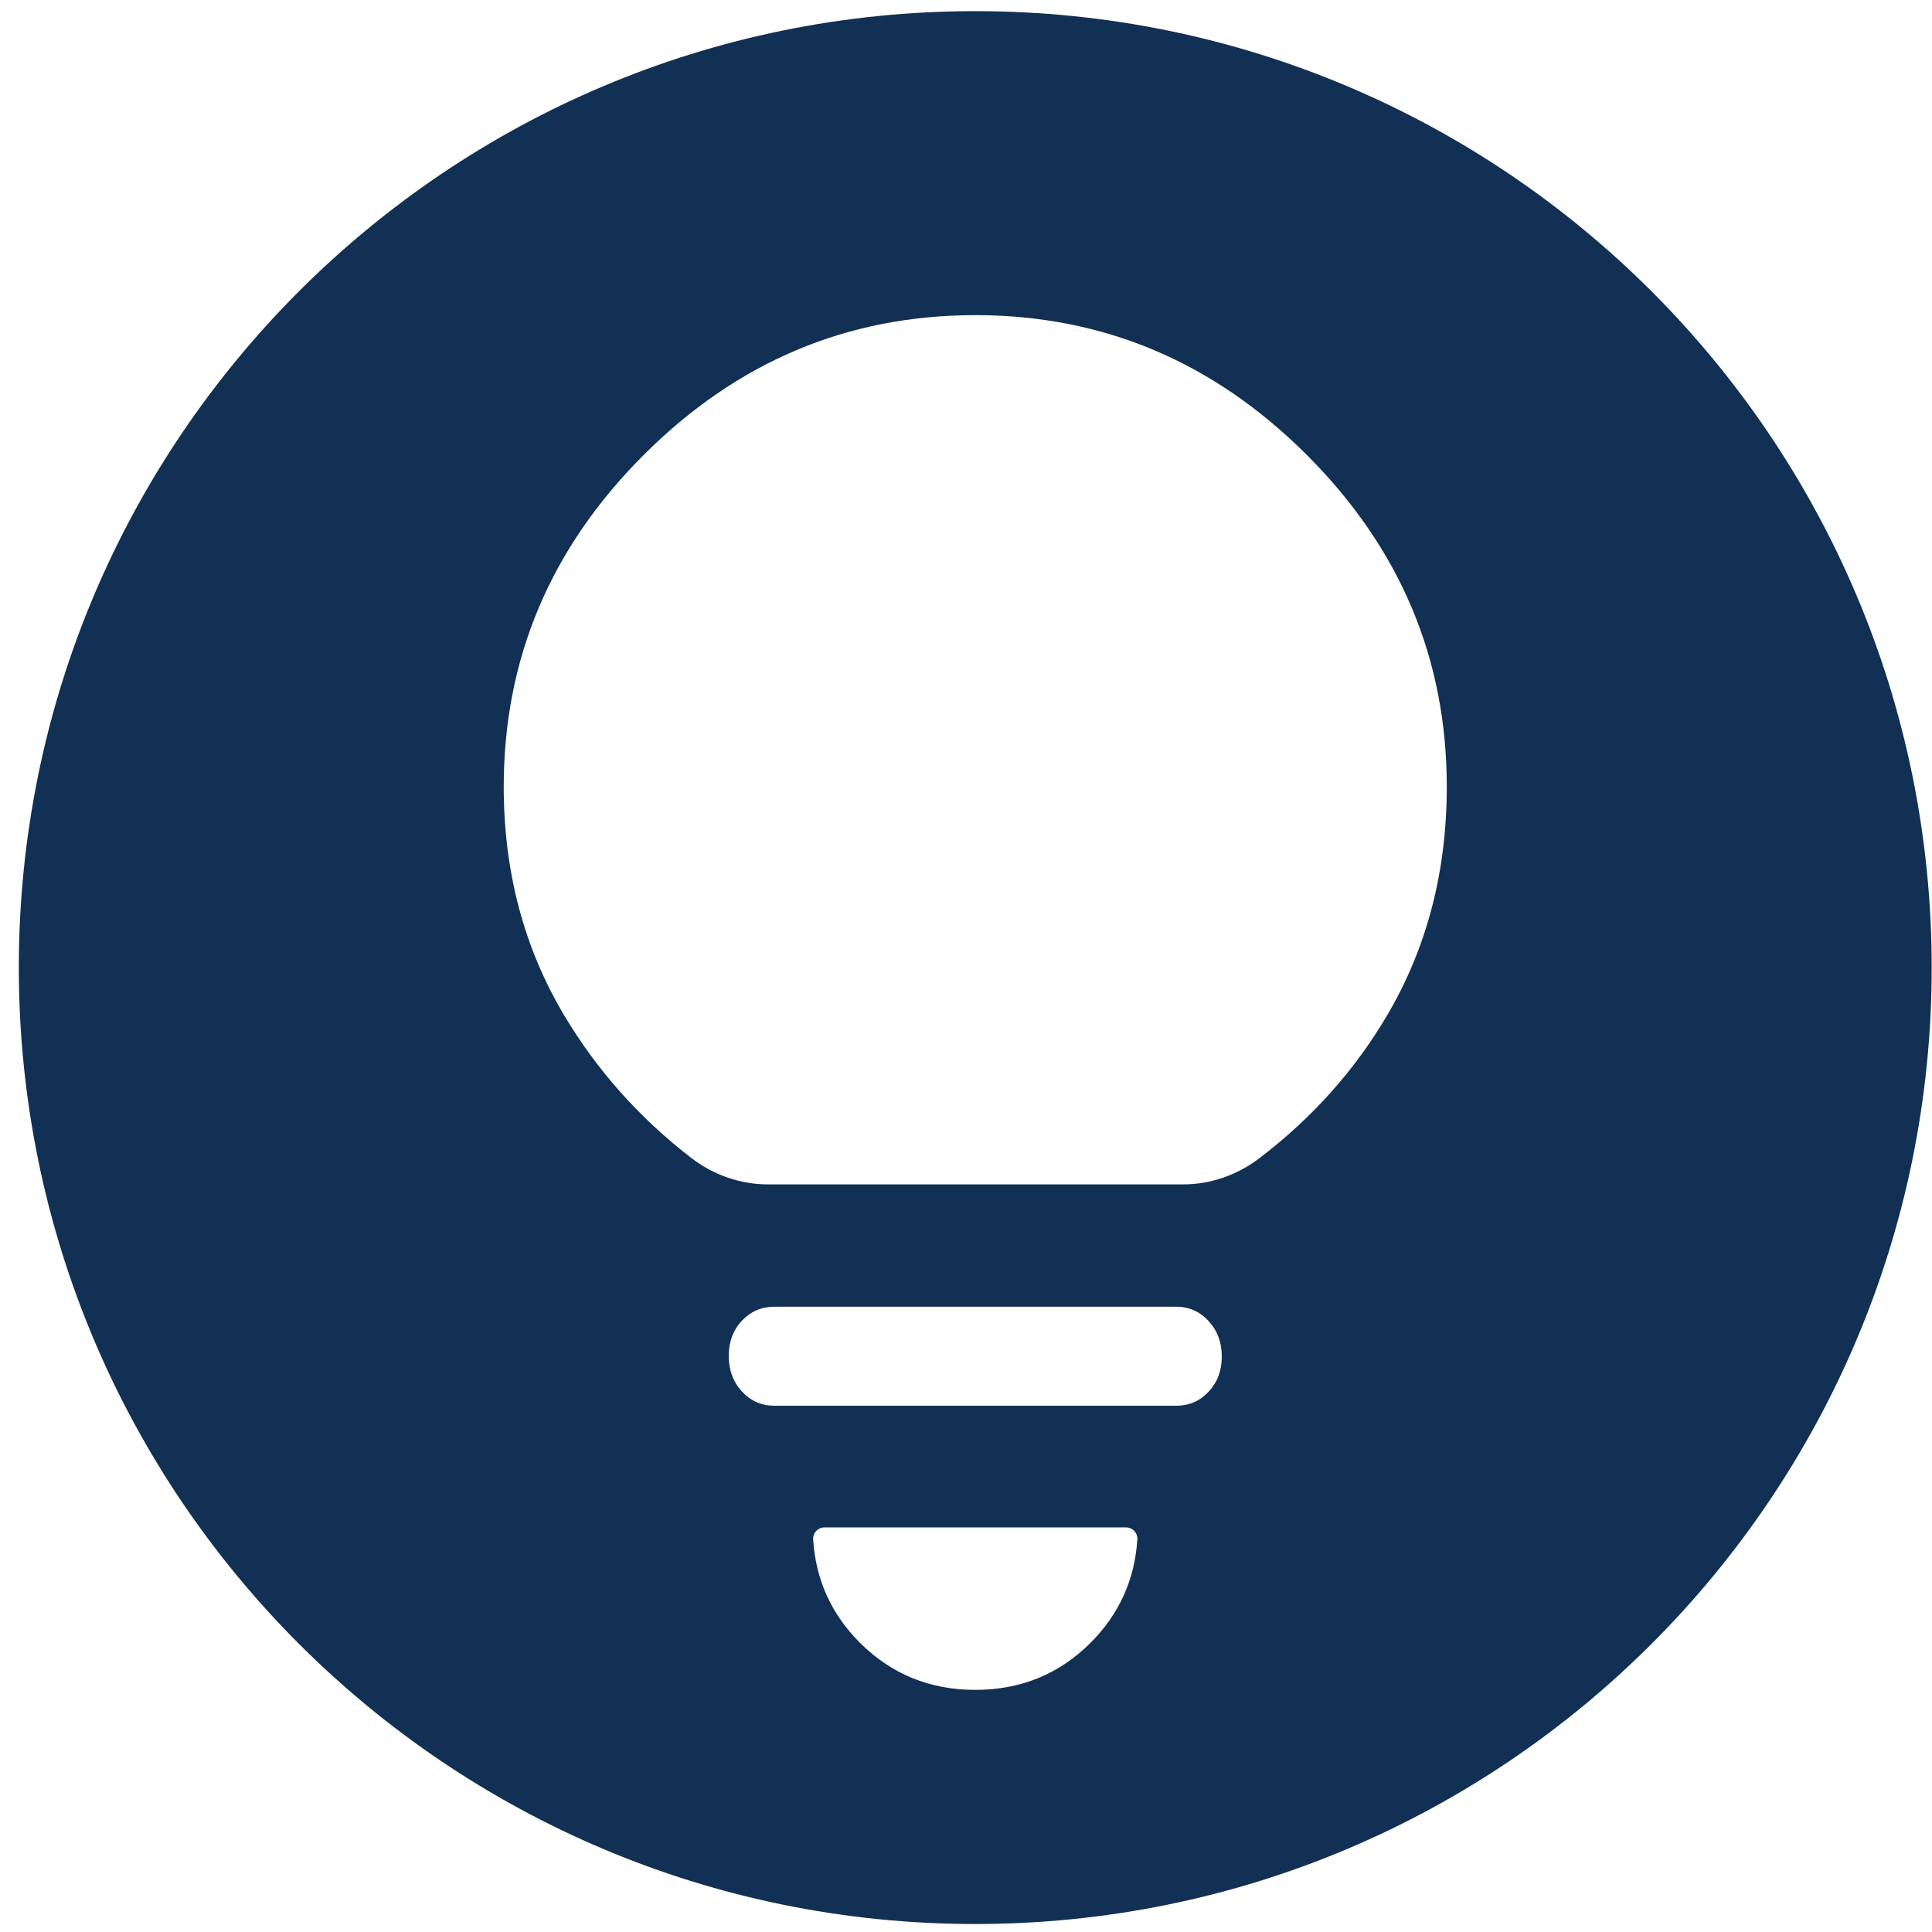 <?xml version="1.0" encoding="UTF-8"?>
<!-- Generated by Pixelmator Pro 3.5.7 -->
<svg class="svg-inline-icon" viewBox="0 0 101 101" xmlns="http://www.w3.org/2000/svg">
    <path id="Path" fill="#123053" stroke="none" d="M 50.984 0.583 C 23.372 0.583 0.984 22.971 0.984 50.583 C 0.984 78.196 23.372 100.583 50.984 100.583 C 78.597 100.583 100.984 78.196 100.984 50.583 C 100.984 22.971 78.597 0.583 50.984 0.583 M 57.013 85.879 C 55.372 87.521 53.359 88.342 50.984 88.342 C 48.609 88.342 46.601 87.521 44.955 85.879 C 43.455 84.379 42.638 82.571 42.509 80.458 C 42.493 80.133 42.768 79.85 43.092 79.85 L 58.876 79.85 C 59.201 79.85 59.476 80.133 59.459 80.458 C 59.326 82.571 58.513 84.379 57.013 85.879 M 63.184 72.754 C 62.726 73.246 62.159 73.488 61.484 73.488 L 40.484 73.488 C 39.809 73.488 39.243 73.238 38.784 72.742 C 38.326 72.242 38.097 71.625 38.097 70.887 C 38.097 70.15 38.326 69.533 38.784 69.046 C 39.243 68.558 39.809 68.312 40.484 68.312 L 61.484 68.312 C 62.159 68.312 62.726 68.562 63.184 69.062 C 63.643 69.562 63.872 70.179 63.872 70.917 C 63.872 71.654 63.643 72.267 63.184 72.754 M 72.513 53.083 C 70.817 55.962 68.588 58.454 65.834 60.55 C 64.688 61.425 63.292 61.917 61.851 61.917 L 40.146 61.917 C 38.692 61.917 37.28 61.417 36.13 60.529 C 33.422 58.438 31.209 55.954 29.497 53.083 C 27.388 49.55 26.334 45.562 26.334 41.125 C 26.334 34.442 28.771 28.663 33.646 23.788 C 38.521 18.913 44.301 16.475 50.984 16.475 C 57.667 16.475 63.447 18.913 68.322 23.788 C 73.197 28.663 75.634 34.442 75.634 41.125 C 75.634 45.562 74.597 49.55 72.513 53.083"/>
</svg>

